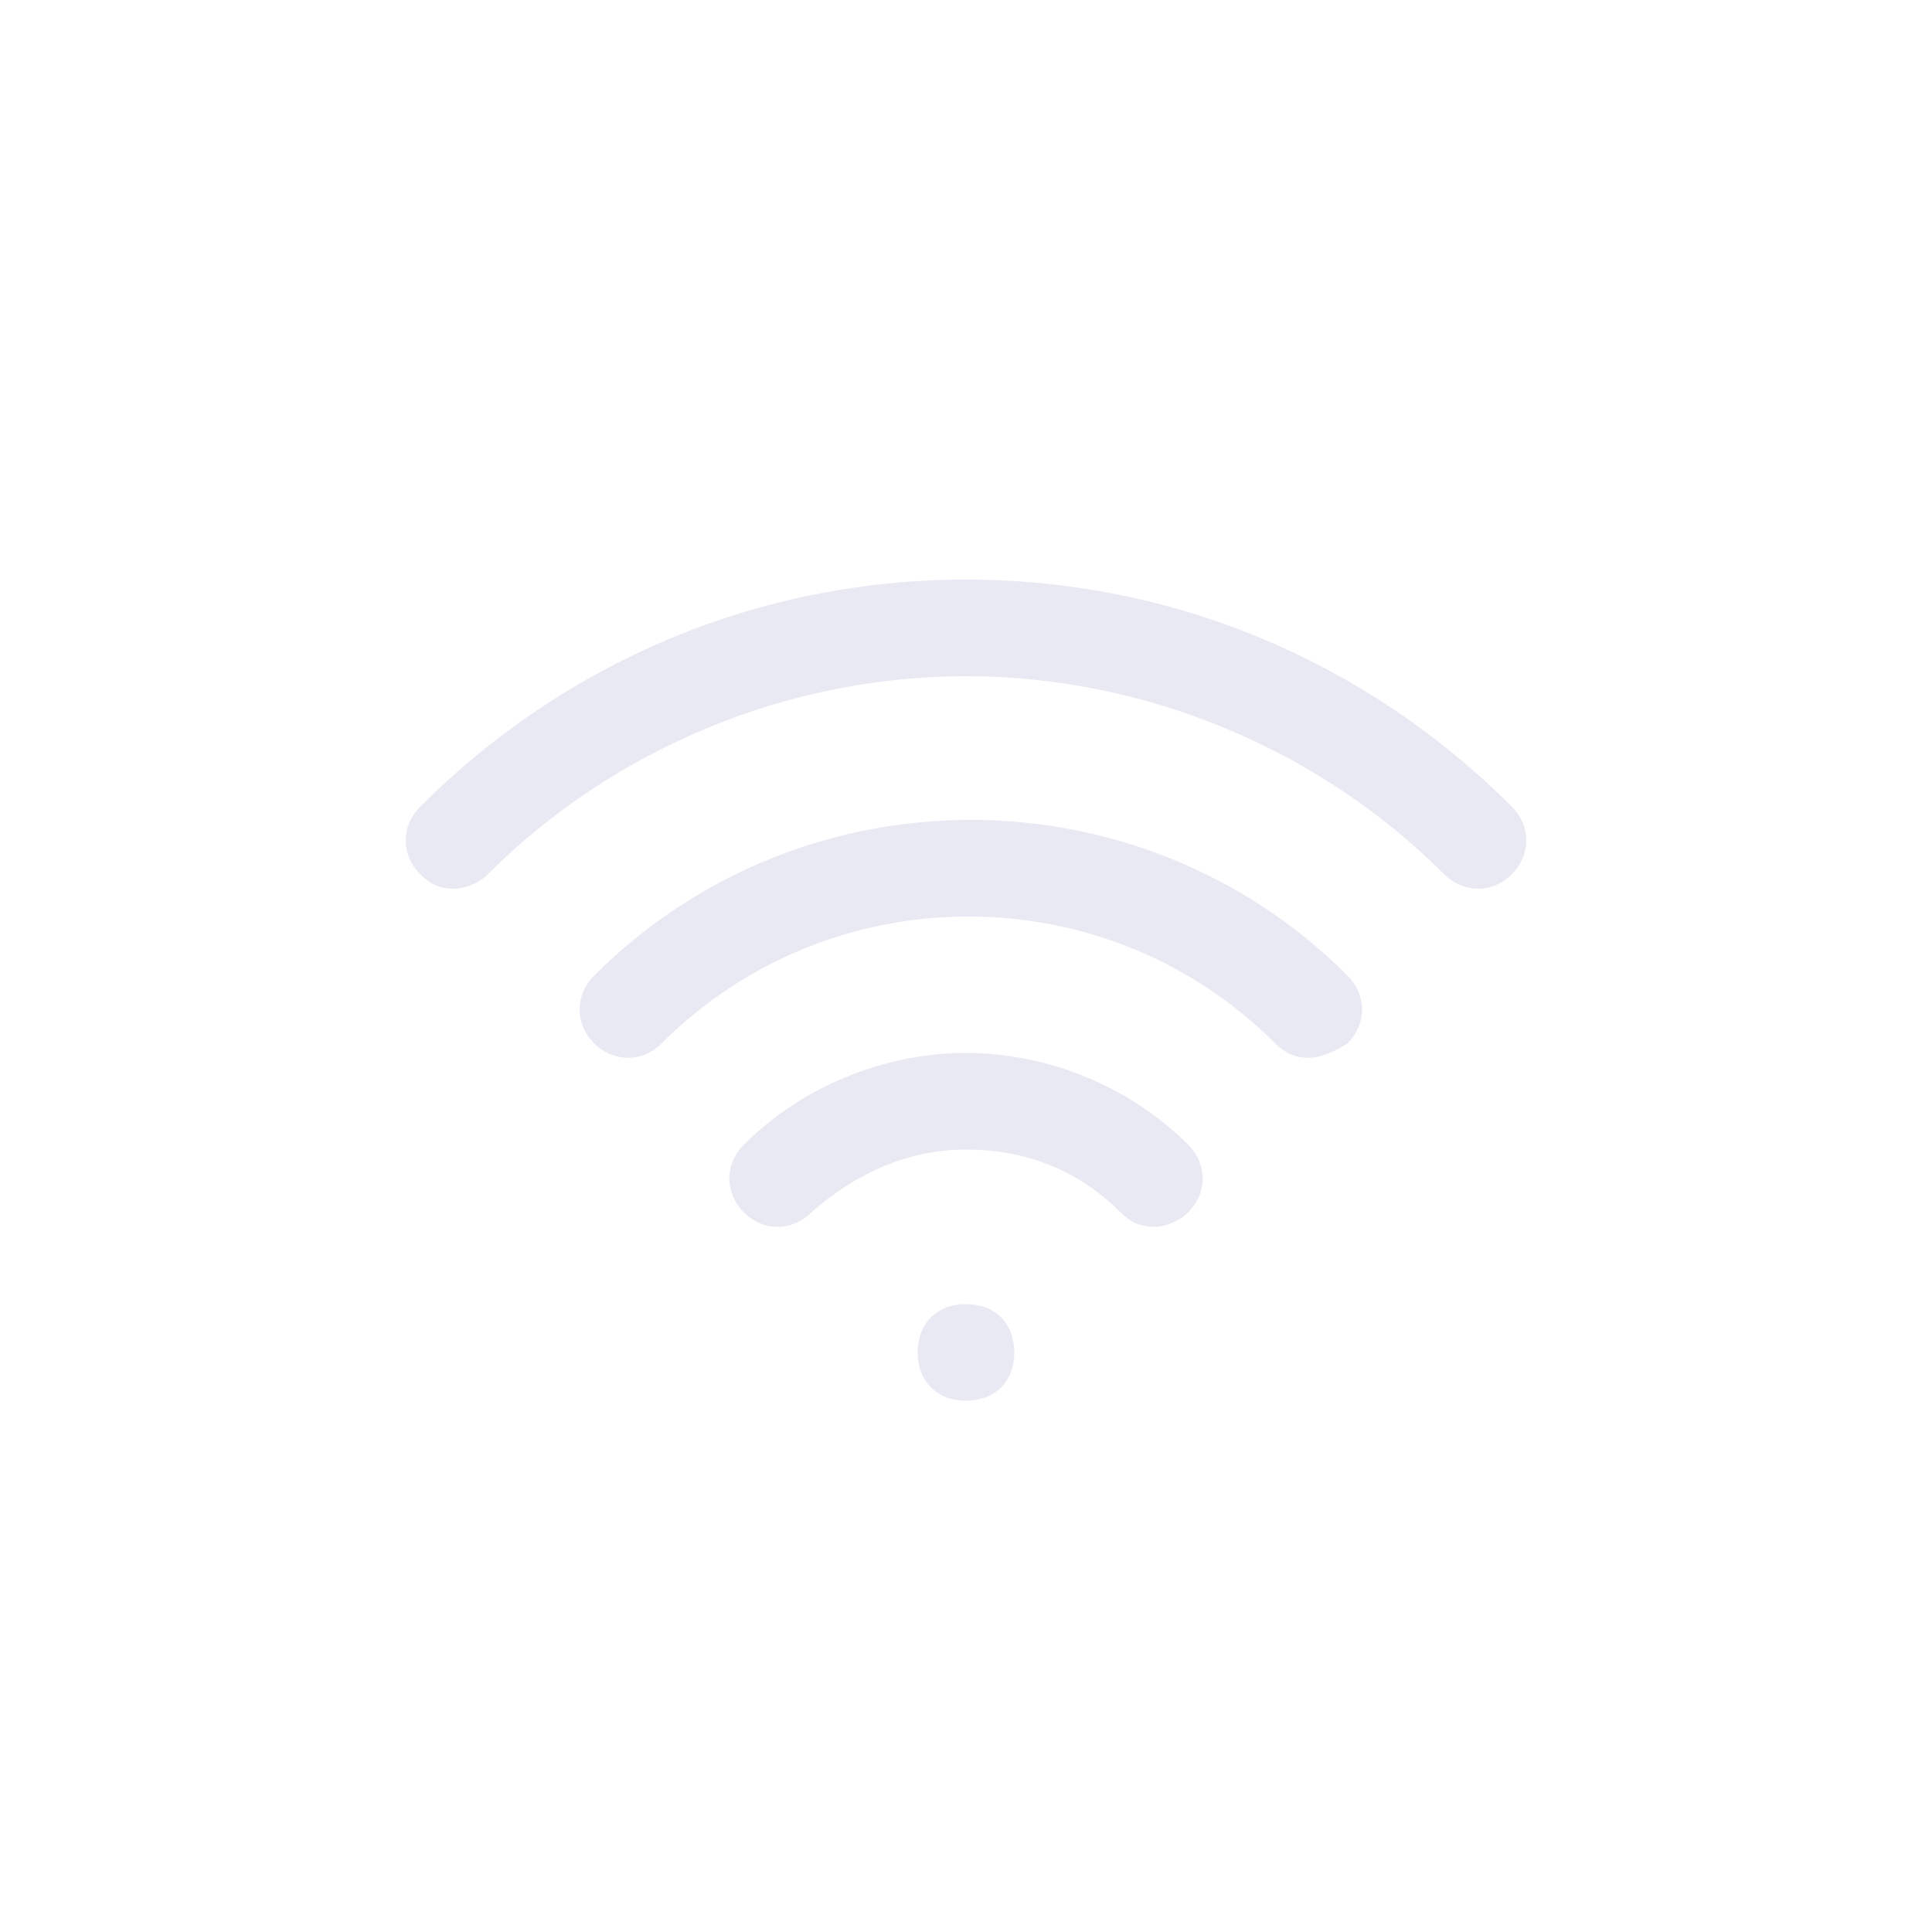 <?xml version="1.0" encoding="utf-8"?>
<!-- Generator: Adobe Illustrator 25.0.1, SVG Export Plug-In . SVG Version: 6.00 Build 0)  -->
<svg version="1.1" id="Layer_1" xmlns="http://www.w3.org/2000/svg" xmlns:xlink="http://www.w3.org/1999/xlink" x="0px" y="0px"
	 viewBox="0 0 40 40" style="enable-background:new 0 0 40 40;" xml:space="preserve">
<style type="text/css">
	.st0{fill:none;}
	.st1{fill:#E8E9F3;}
</style>
<rect class="st0" width="40" height="40"/>
<path class="st1" d="M20,29c-0.6,0-1-0.4-1-1s0.4-1,1-1h0c0.6,0,1,0.4,1,1S20.6,29,20,29z M23.9,25.4c-0.3,0-0.5-0.1-0.7-0.3
	c-0.9-0.9-2-1.3-3.2-1.3s-2.3,0.5-3.2,1.3c-0.4,0.4-1,0.4-1.4,0s-0.4-1,0-1.4c1.2-1.2,2.9-1.9,4.6-1.9s3.4,0.7,4.6,1.9
	c0.4,0.4,0.4,1,0,1.4C24.4,25.3,24.1,25.4,23.9,25.4z M27.1,21.9c-0.3,0-0.5-0.1-0.7-0.3c-3.5-3.5-9.2-3.5-12.7,0
	c-0.4,0.4-1,0.4-1.4,0s-0.4-1,0-1.4c4.3-4.3,11.3-4.3,15.6,0c0.4,0.4,0.4,1,0,1.4C27.6,21.8,27.3,21.9,27.1,21.9z M9.4,18.4
	c-0.3,0-0.5-0.1-0.7-0.3c-0.4-0.4-0.4-1,0-1.4c3-3,7-4.7,11.3-4.7c4.3,0,8.3,1.7,11.3,4.7c0.4,0.4,0.4,1,0,1.4s-1,0.4-1.4,0
	C27.3,15.5,23.7,14,20,14s-7.3,1.5-9.9,4.1C9.9,18.3,9.6,18.4,9.4,18.4z"/>
</svg>
